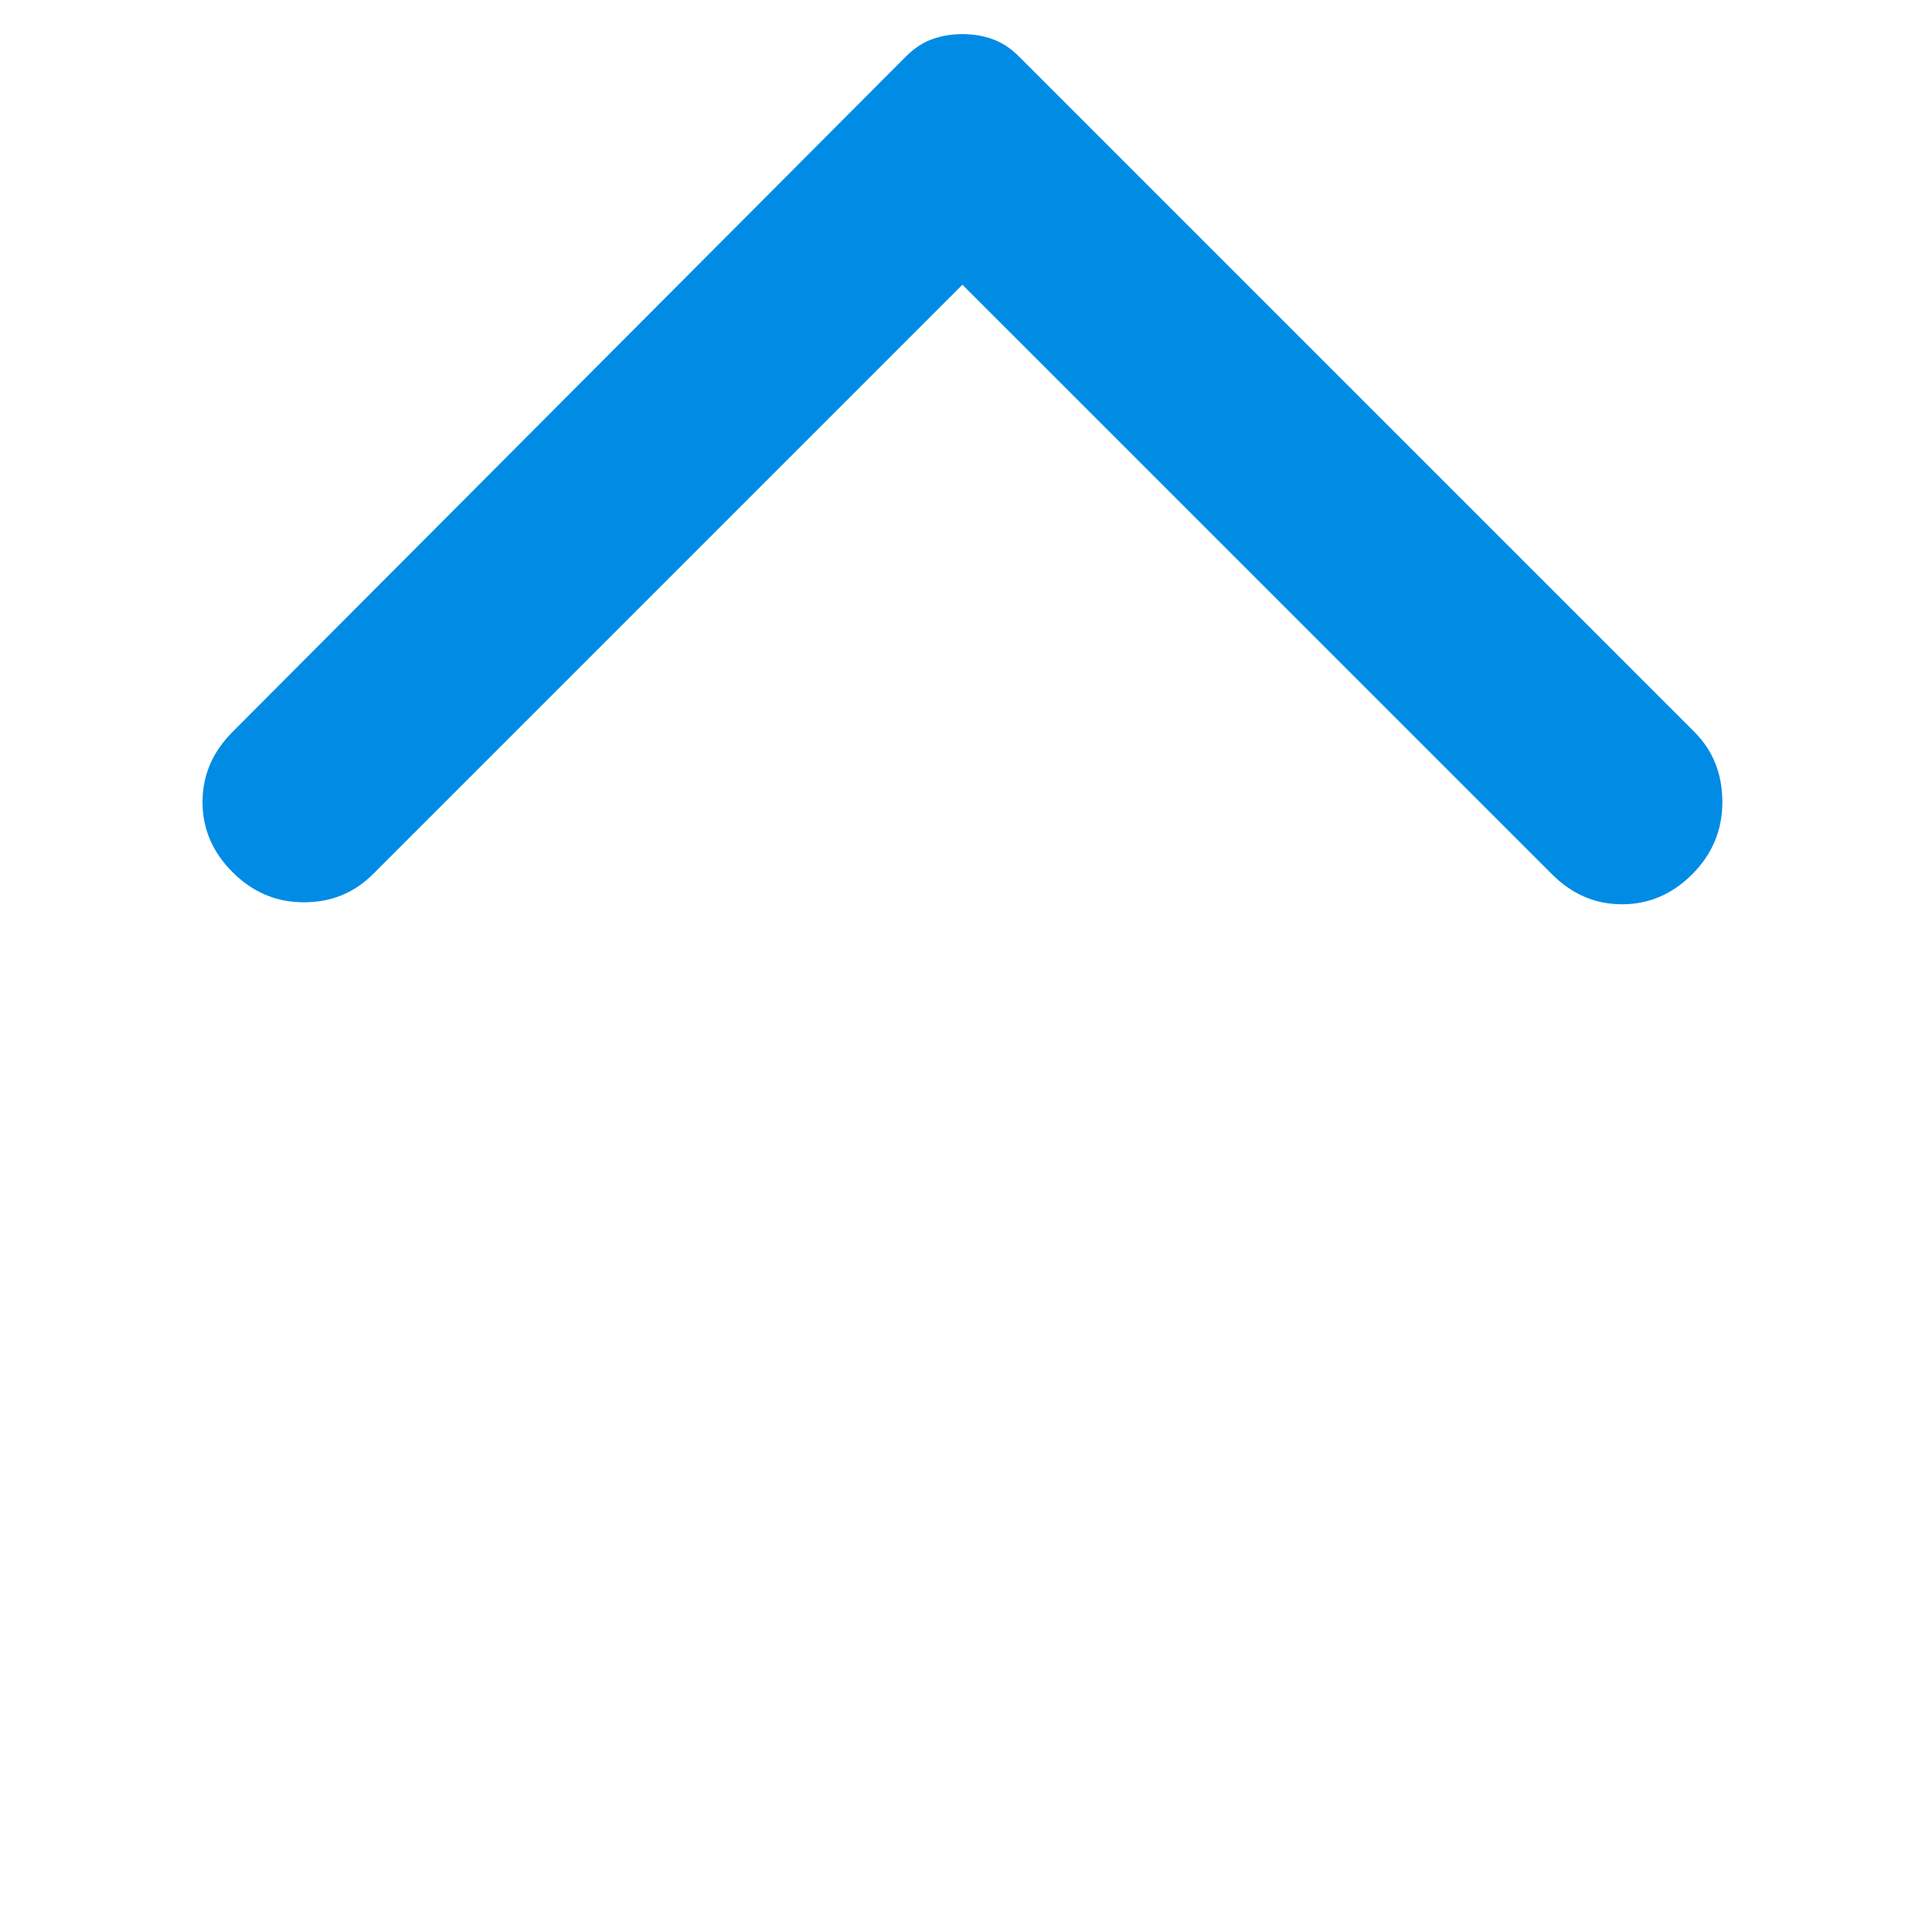 <svg width="35" height="35" viewBox="0 0 35 35" fill="none" xmlns="http://www.w3.org/2000/svg">
<mask id="mask0_31_1442" style="mask-type:alpha" maskUnits="userSpaceOnUse" x="0" y="0" width="35" height="35">
<rect x="34.871" width="34.871" height="34.871" transform="rotate(90 34.871 0)" fill="#008BE5"/>
</mask>
<g mask="url(#mask0_31_1442)">
<path d="M4.214 13.258L16.418 1.017C16.564 0.872 16.721 0.769 16.891 0.709C17.06 0.648 17.242 0.618 17.435 0.618C17.629 0.618 17.811 0.648 17.98 0.709C18.15 0.769 18.307 0.872 18.453 1.017L30.694 13.258C31.033 13.597 31.202 14.021 31.202 14.53C31.202 15.038 31.02 15.474 30.657 15.837C30.294 16.201 29.87 16.382 29.386 16.382C28.902 16.382 28.478 16.201 28.115 15.837L17.435 5.158L6.756 15.837C6.417 16.176 6 16.346 5.504 16.346C5.007 16.346 4.577 16.164 4.214 15.801C3.85 15.438 3.669 15.014 3.669 14.53C3.669 14.045 3.85 13.622 4.214 13.258Z" fill="#008BE5"/>
</g>
</svg>
